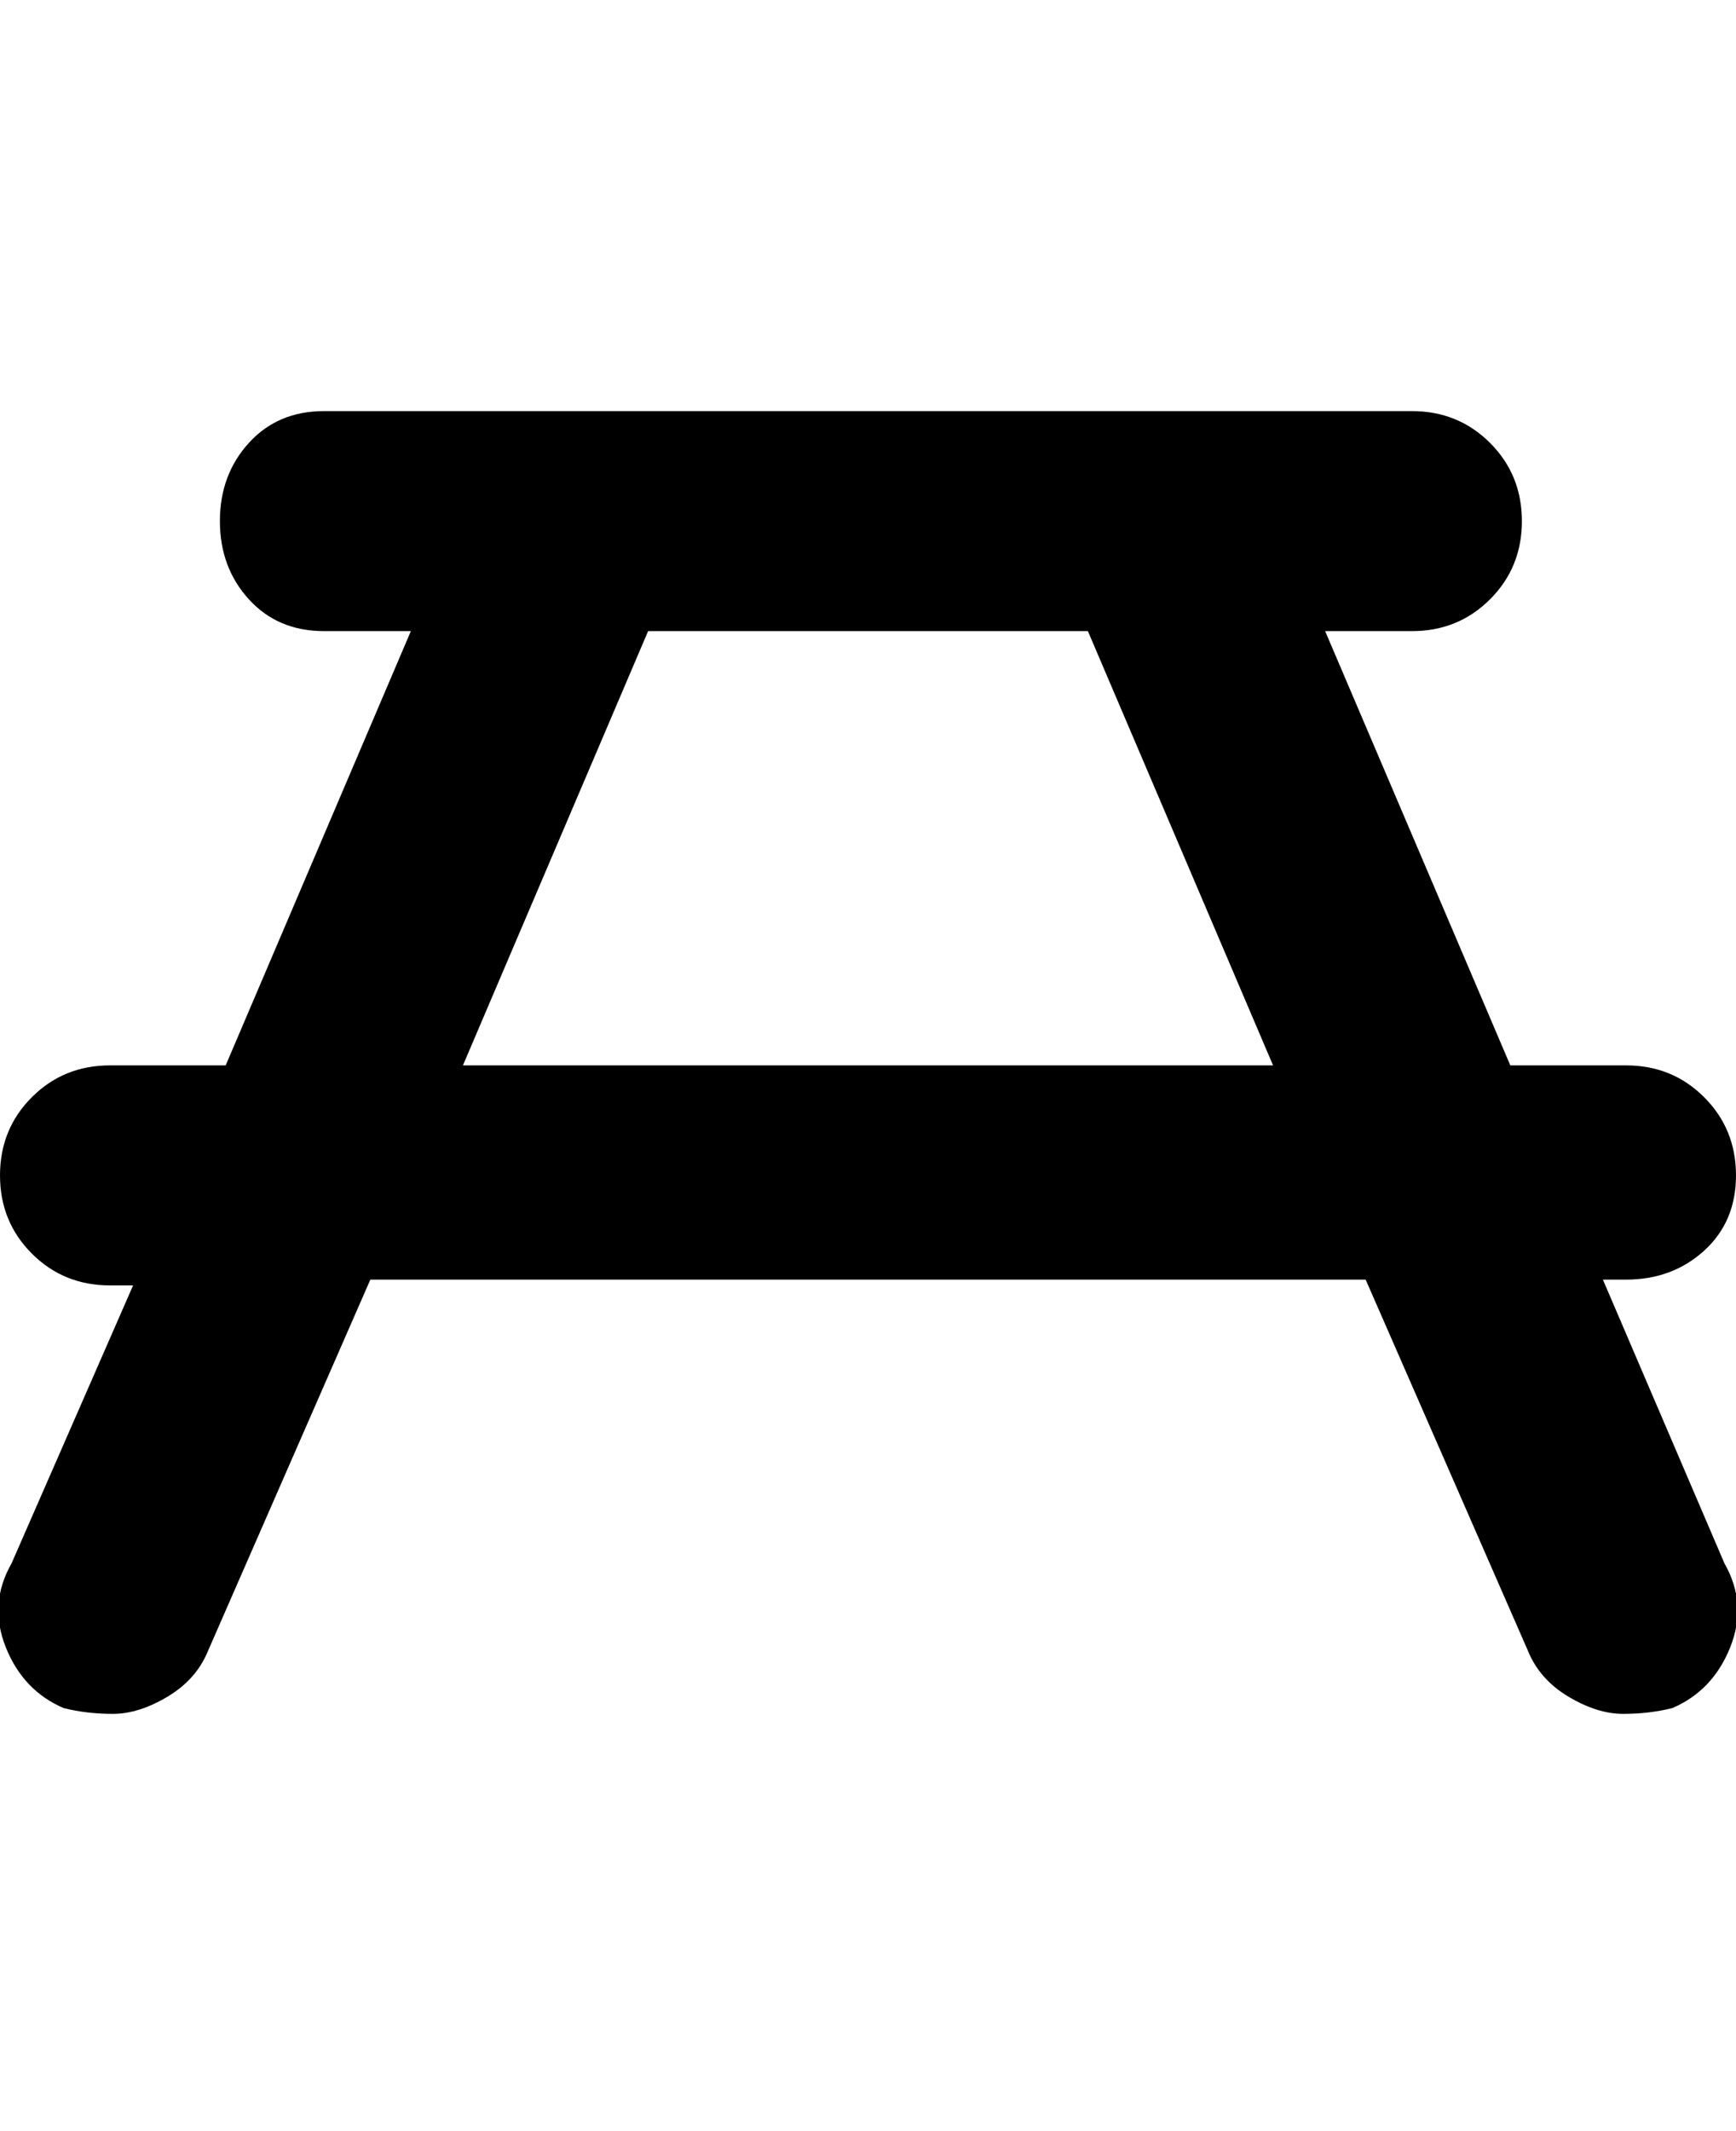 <svg viewBox="0 0 300 368" xmlns="http://www.w3.org/2000/svg"><path d="M298 270l-21-49h4q8 0 13.5-5t5.5-13q0-8-5.5-13.5T281 184h-20l-32-75h15q8 0 13.5-5.5T263 90q0-8-5.5-13.5T244 71H56q-8 0-13 5.5T38 90q0 8 5 13.5t13 5.5h15l-32 75H19q-8 0-13.5 5.5T0 203q0 8 5.5 13.5T19 222h4L2 270q-4 7-1 14.5T11 295q4 1 8.5 1t9.5-3q5-3 7-8l28-64h172l28 64q2 5 7 8t9.5 3q4.5 0 8.5-1 7-3 10-10.5t-1-14.5zM80 184l32-75h76l32 75H80z"/></svg>